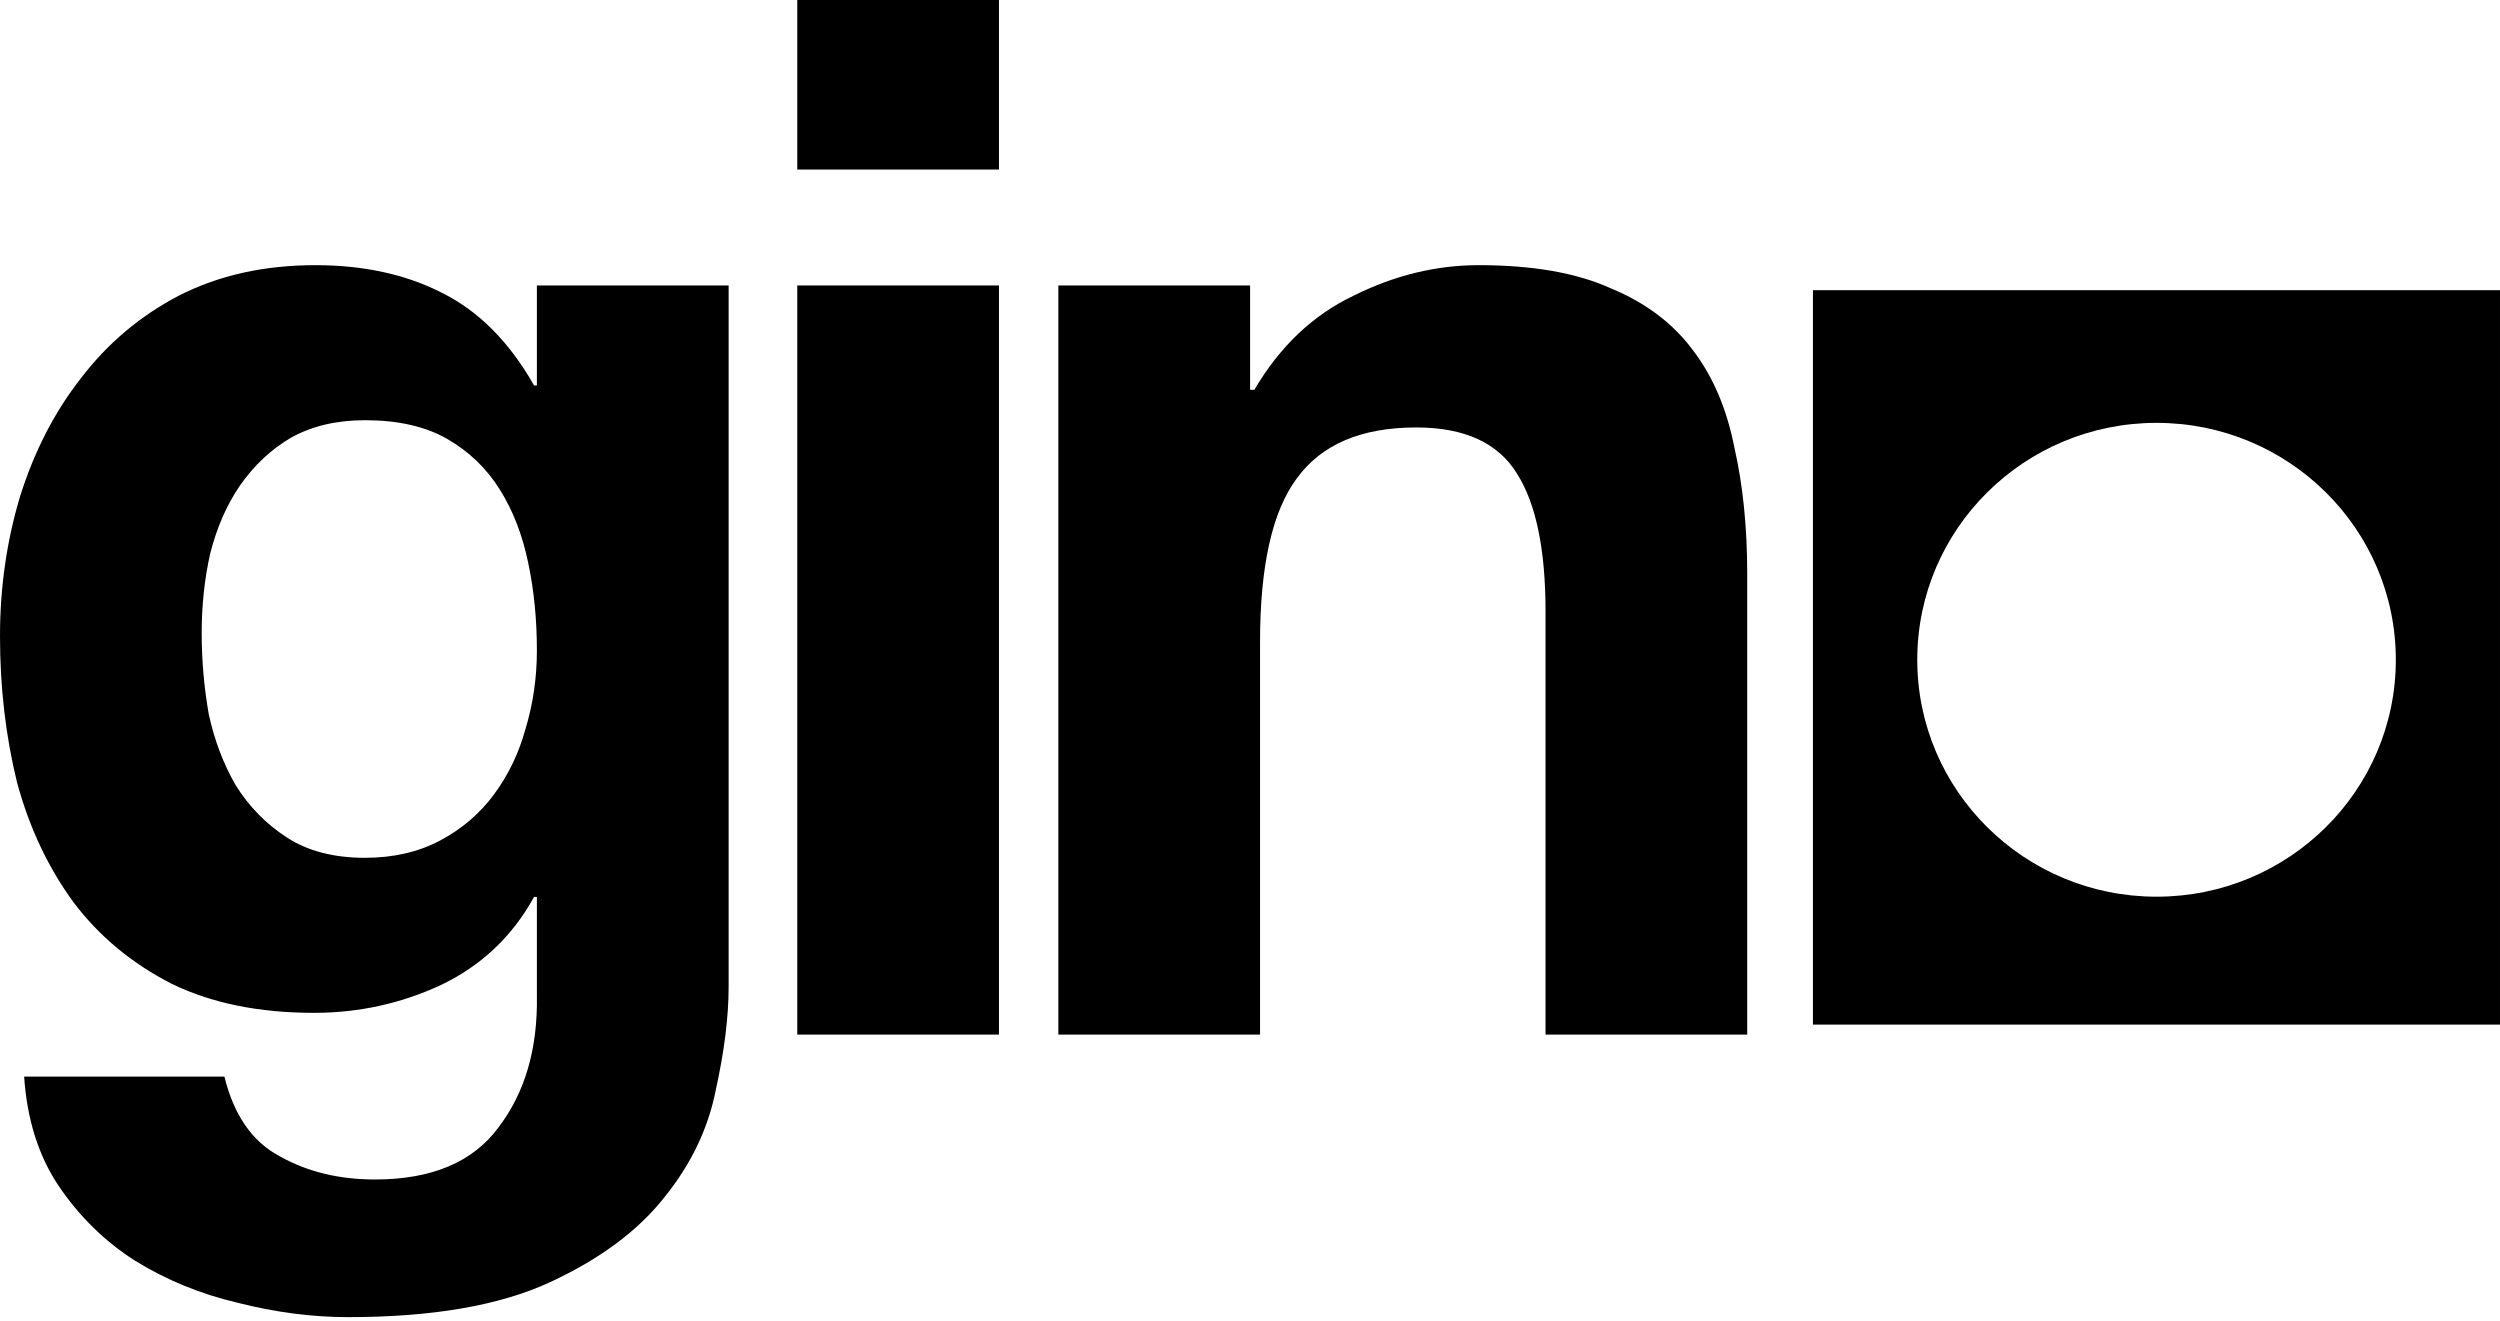 <svg width="547" height="289" viewBox="0 0 547 289" fill="none" xmlns="http://www.w3.org/2000/svg">
<path d="M79.868 187.688C86.084 187.688 91.574 186.42 96.339 183.883C101.104 181.347 105.041 177.965 108.148 173.738C111.256 169.511 113.535 164.755 114.985 159.471C116.643 153.976 117.471 148.269 117.471 142.351C117.471 135.587 116.85 129.247 115.607 123.329C114.364 117.199 112.292 111.809 109.391 107.16C106.491 102.51 102.658 98.811 97.893 96.063C93.128 93.315 87.12 91.942 79.868 91.942C73.653 91.942 68.266 93.21 63.708 95.746C59.357 98.282 55.628 101.77 52.52 106.208C49.62 110.436 47.444 115.403 45.994 121.109C44.751 126.605 44.13 132.417 44.13 138.546C44.13 144.465 44.647 150.383 45.683 156.301C46.926 162.007 48.895 167.186 51.588 171.836C54.489 176.486 58.218 180.29 62.776 183.249C67.334 186.208 73.031 187.688 79.868 187.688ZM159.425 215.904C159.425 222.456 158.493 229.96 156.629 238.414C154.971 246.868 151.242 254.689 145.441 261.875C139.64 269.273 131.249 275.508 120.268 280.58C109.288 285.653 94.578 288.189 76.139 288.189C68.266 288.189 60.186 287.133 51.899 285.019C43.819 283.117 36.36 280.052 29.523 275.825C22.893 271.598 17.3 266.102 12.742 259.339C8.391 252.787 5.905 244.861 5.283 235.561H49.102C51.174 244.015 55.214 249.828 61.222 252.998C67.23 256.38 74.171 258.071 82.043 258.071C94.474 258.071 103.487 254.266 109.081 246.657C114.882 239.048 117.679 229.431 117.471 217.806V196.248H116.85C112.085 204.914 105.248 211.36 96.339 215.587C87.637 219.603 78.418 221.611 68.68 221.611C56.664 221.611 46.305 219.497 37.603 215.27C28.902 210.832 21.754 204.914 16.16 197.516C10.566 189.907 6.423 181.136 3.729 171.202C1.243 161.056 0 150.383 0 139.181C0 128.613 1.45 118.467 4.351 108.745C7.458 98.811 11.913 90.145 17.714 82.748C23.515 75.138 30.663 69.115 39.157 64.676C47.859 60.238 57.803 58.018 68.991 58.018C79.557 58.018 88.777 60.026 96.65 64.042C104.73 68.058 111.463 74.821 116.85 84.333H117.471V62.457H159.425V215.904Z" fill="black"/>
<path d="M218.574 37.094H174.444V0H218.574V37.094ZM174.444 62.457H218.574V226.367H174.444V62.457Z" fill="black"/>
<path d="M231.568 62.457H273.522V85.284H274.454C280.048 75.773 287.3 68.903 296.208 64.676C305.117 60.238 314.233 58.018 323.556 58.018C335.366 58.018 344.999 59.709 352.458 63.091C360.124 66.261 366.132 70.806 370.483 76.724C374.833 82.43 377.838 89.511 379.495 97.965C381.36 106.208 382.292 115.403 382.292 125.548V226.367H338.163V133.791C338.163 120.264 336.091 110.224 331.947 103.672C327.803 96.909 320.449 93.527 309.882 93.527C297.866 93.527 289.164 97.226 283.778 104.623C278.391 111.809 275.698 123.751 275.698 140.449V226.367H231.568V62.457Z" fill="black"/>
<path d="M546.998 224.185H396.672V63.491H546.998V224.185ZM471.853 92.523C442.938 92.523 419.497 115.732 419.497 144.36C419.497 172.989 442.938 196.197 471.853 196.197C500.767 196.197 524.207 172.989 524.207 144.36C524.207 115.732 500.767 92.523 471.853 92.523Z" fill="black"/>
</svg>

